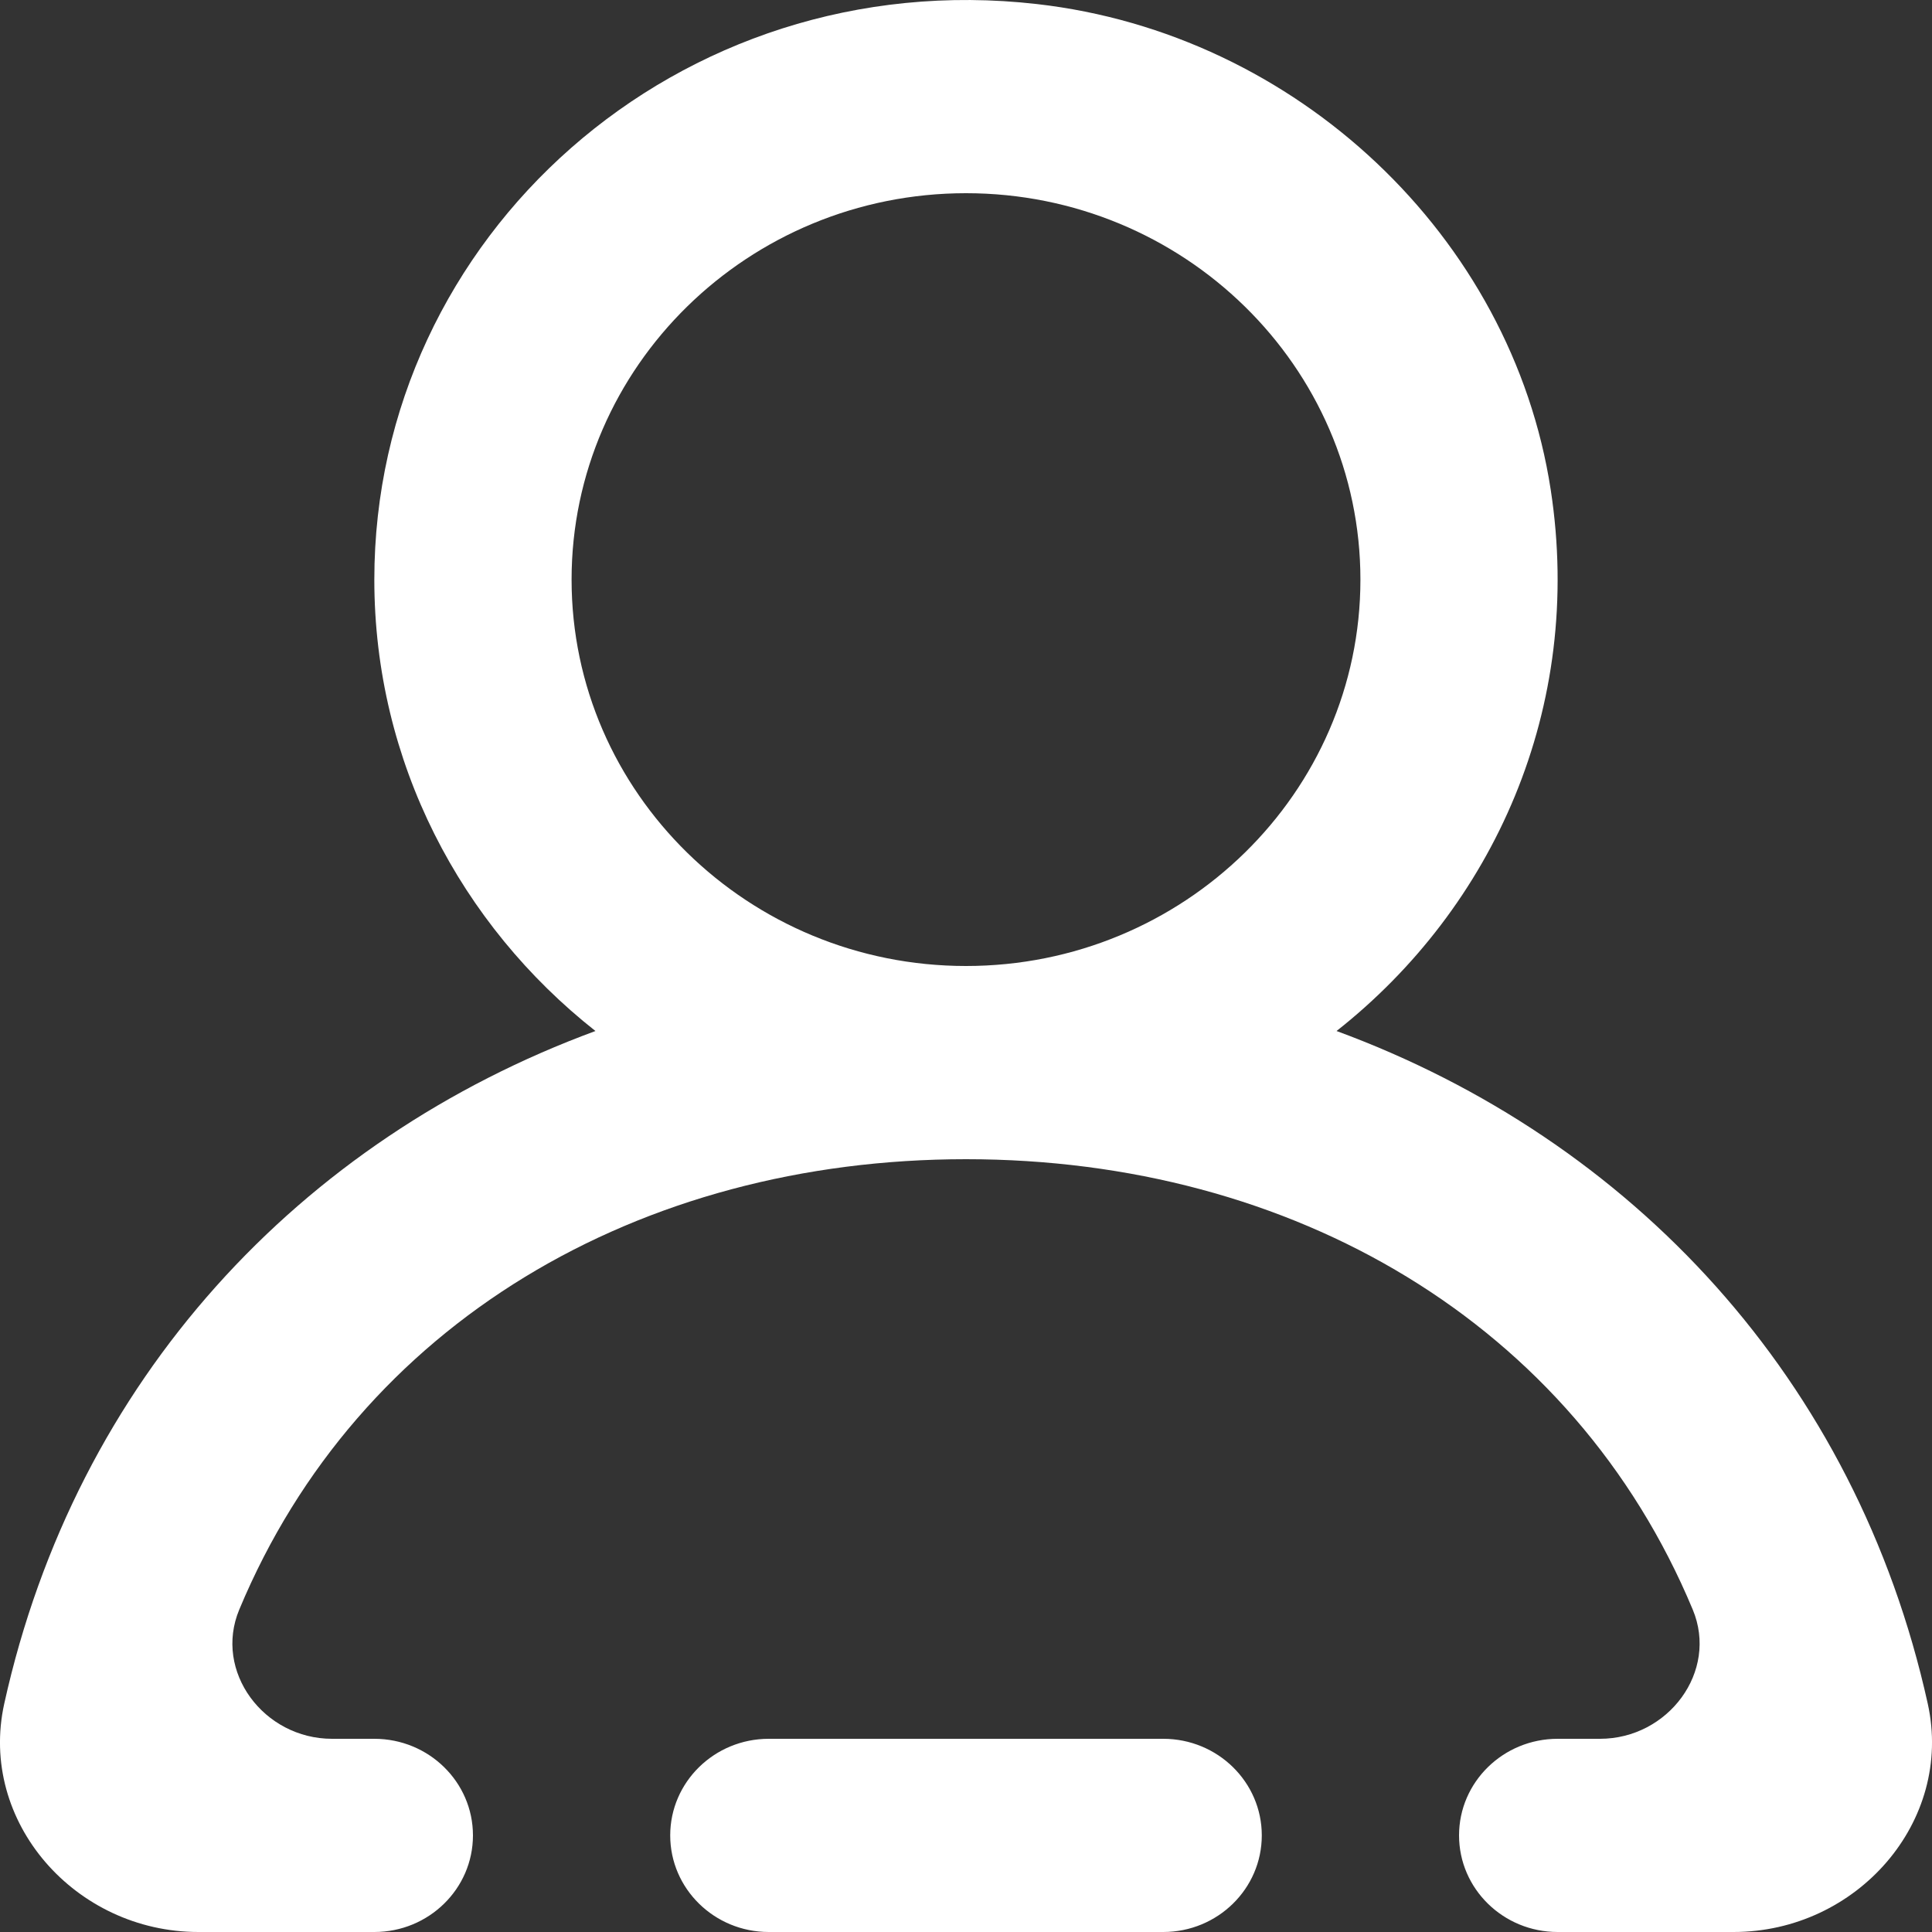 <?xml version="1.0" encoding="UTF-8" standalone="no"?>
<!-- Uploaded to: SVG Repo, www.svgrepo.com, Generator: SVG Repo Mixer Tools -->
<svg width="800px" height="800px" viewBox="0 0 20 20" version="1.1" xmlns="http://www.w3.org/2000/svg" xmlns:xlink="http://www.w3.org/1999/xlink">
    
    <rect x="0" y="0" width="20" height="20" fill="#333333" stroke="none"/>
    
    <title>profile_round [#1346]</title>
    <desc>Created with Sketch.</desc>
    <defs>

</defs>
    <g id="Page-1" stroke="none" stroke-width="1" fill="none" fill-rule="evenodd">
        <g id="Dribbble-Light-Preview" transform="translate(-380, -2119)" fill="#FFFFFF">
            <g id="icons" transform="translate(56, 160)">
                <path d="M338.083,1965 C338.083,1962.794 336.252,1961 334,1961 C331.748,1961 329.917,1962.794 329.917,1965 C329.917,1967.206 331.748,1969 334,1969 C336.252,1969 338.083,1967.206 338.083,1965 M341.946,1979 L340.125,1979 C339.561,1979 339.104,1978.552 339.104,1978 C339.104,1977.448 339.561,1977 340.125,1977 L340.563,1977 C341.269,1977 341.791,1976.303 341.523,1975.662 C340.287,1972.698 337.384,1971 334,1971 C330.616,1971 327.713,1972.698 326.477,1975.662 C326.209,1976.303 326.731,1977 327.437,1977 L327.875,1977 C328.439,1977 328.896,1977.448 328.896,1978 C328.896,1978.552 328.439,1979 327.875,1979 L326.054,1979 C324.778,1979 323.774,1977.857 324.044,1976.636 C324.787,1973.277 327.108,1970.798 330.164,1969.673 C328.77,1968.574 327.875,1966.89 327.875,1965 C327.875,1961.449 331.023,1958.619 334.734,1959.042 C337.423,1959.348 339.65,1961.447 340.053,1964.07 C340.4,1966.331 339.456,1968.396 337.836,1969.673 C340.892,1970.798 343.213,1973.277 343.956,1976.636 C344.226,1977.857 343.222,1979 341.946,1979 M337.062,1978 C337.062,1978.552 336.605,1979 336.042,1979 L331.958,1979 C331.395,1979 330.938,1978.552 330.938,1978 C330.938,1977.448 331.395,1977 331.958,1977 L336.042,1977 C336.605,1977 337.062,1977.448 337.062,1978" id="profile_round-[#1346]">

</path>
            </g>
        </g>
    </g>
</svg>